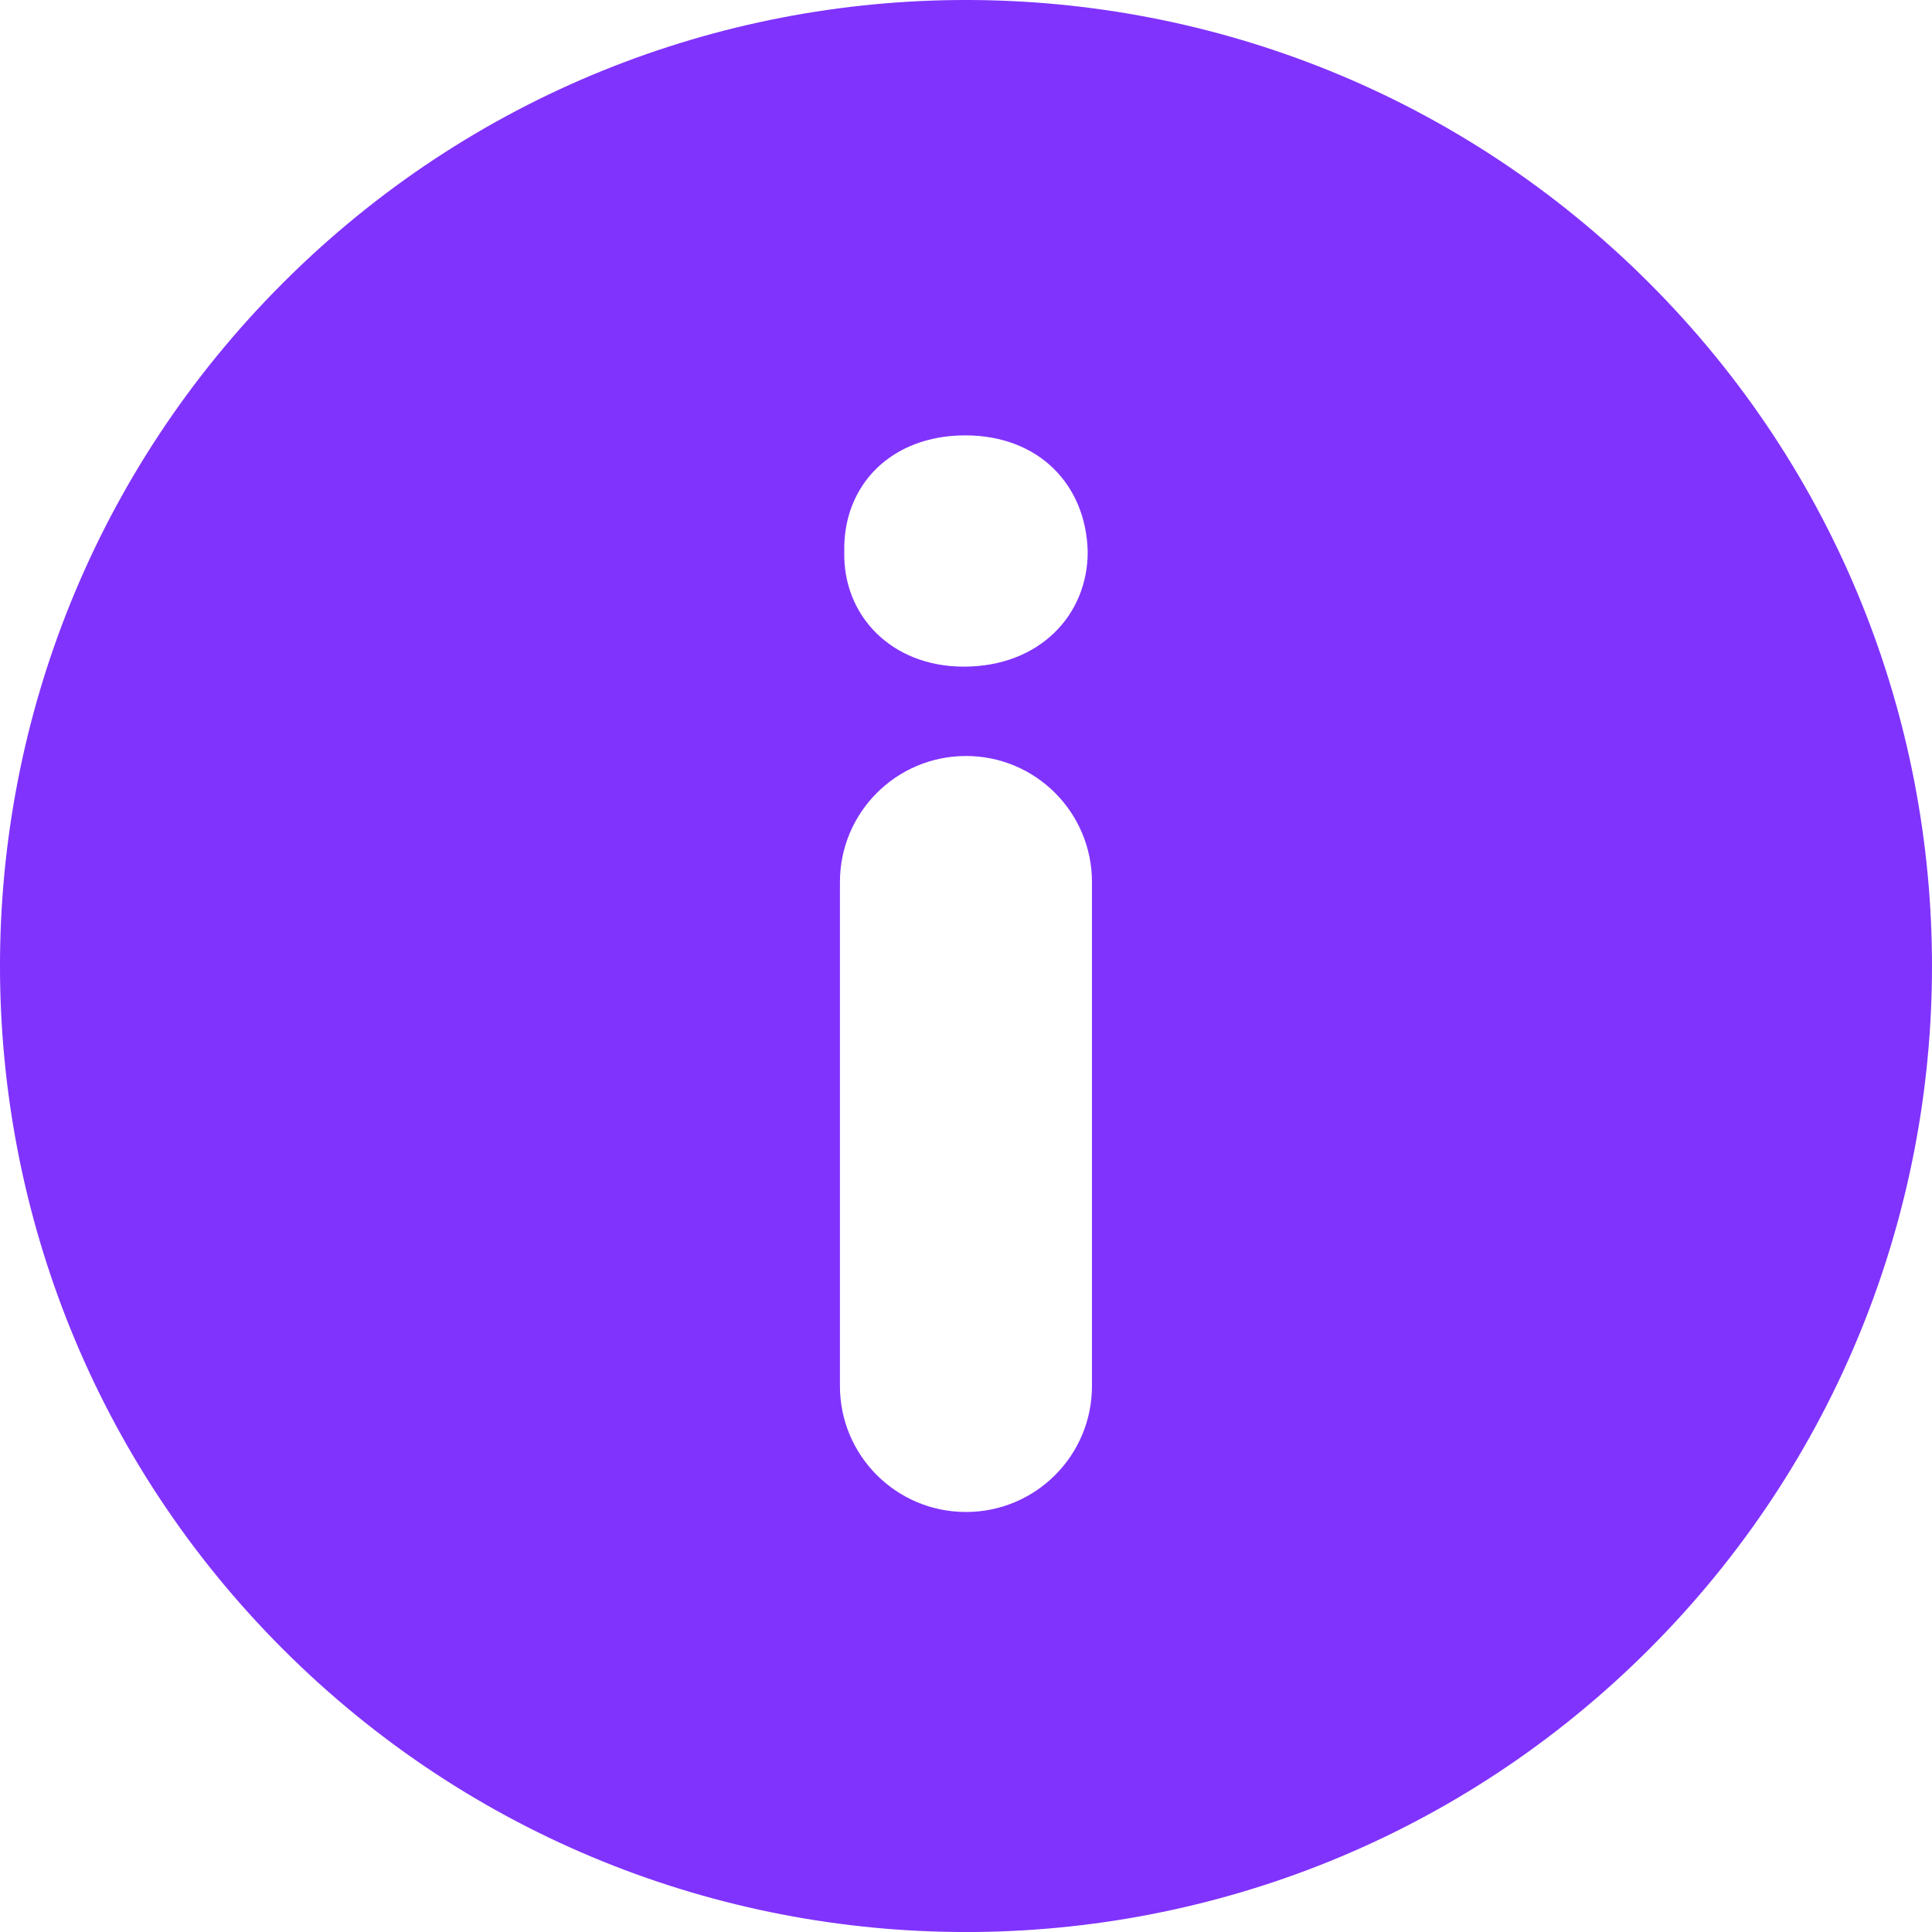 <svg width="20" height="20" viewBox="0 0 20 20" fill="none" xmlns="http://www.w3.org/2000/svg">
<g clip-path="url(#clip0_14_2151)">
<path d="M17.072 2.929C13.166 -0.976 6.834 -0.977 2.929 2.929C-0.977 6.834 -0.976 13.166 2.929 17.072C6.834 20.976 13.166 20.977 17.072 17.072C20.976 13.166 20.976 6.834 17.072 2.929ZM11.304 14.348C11.304 15.069 10.72 15.652 10 15.652C9.279 15.652 8.695 15.069 8.695 14.348V9.131C8.695 8.41 9.279 7.826 10 7.826C10.72 7.826 11.304 8.41 11.304 9.131V14.348ZM9.977 6.901C9.225 6.901 8.724 6.369 8.74 5.712C8.724 5.023 9.225 4.507 9.992 4.507C10.759 4.507 11.244 5.024 11.26 5.712C11.26 6.369 10.759 6.901 9.977 6.901Z" fill="#8033FD"/>
</g>
<defs>
<clipPath id="clip0_14_2151">
<rect width="20" height="20" fill="white"/>
</clipPath>
</defs>
</svg>
